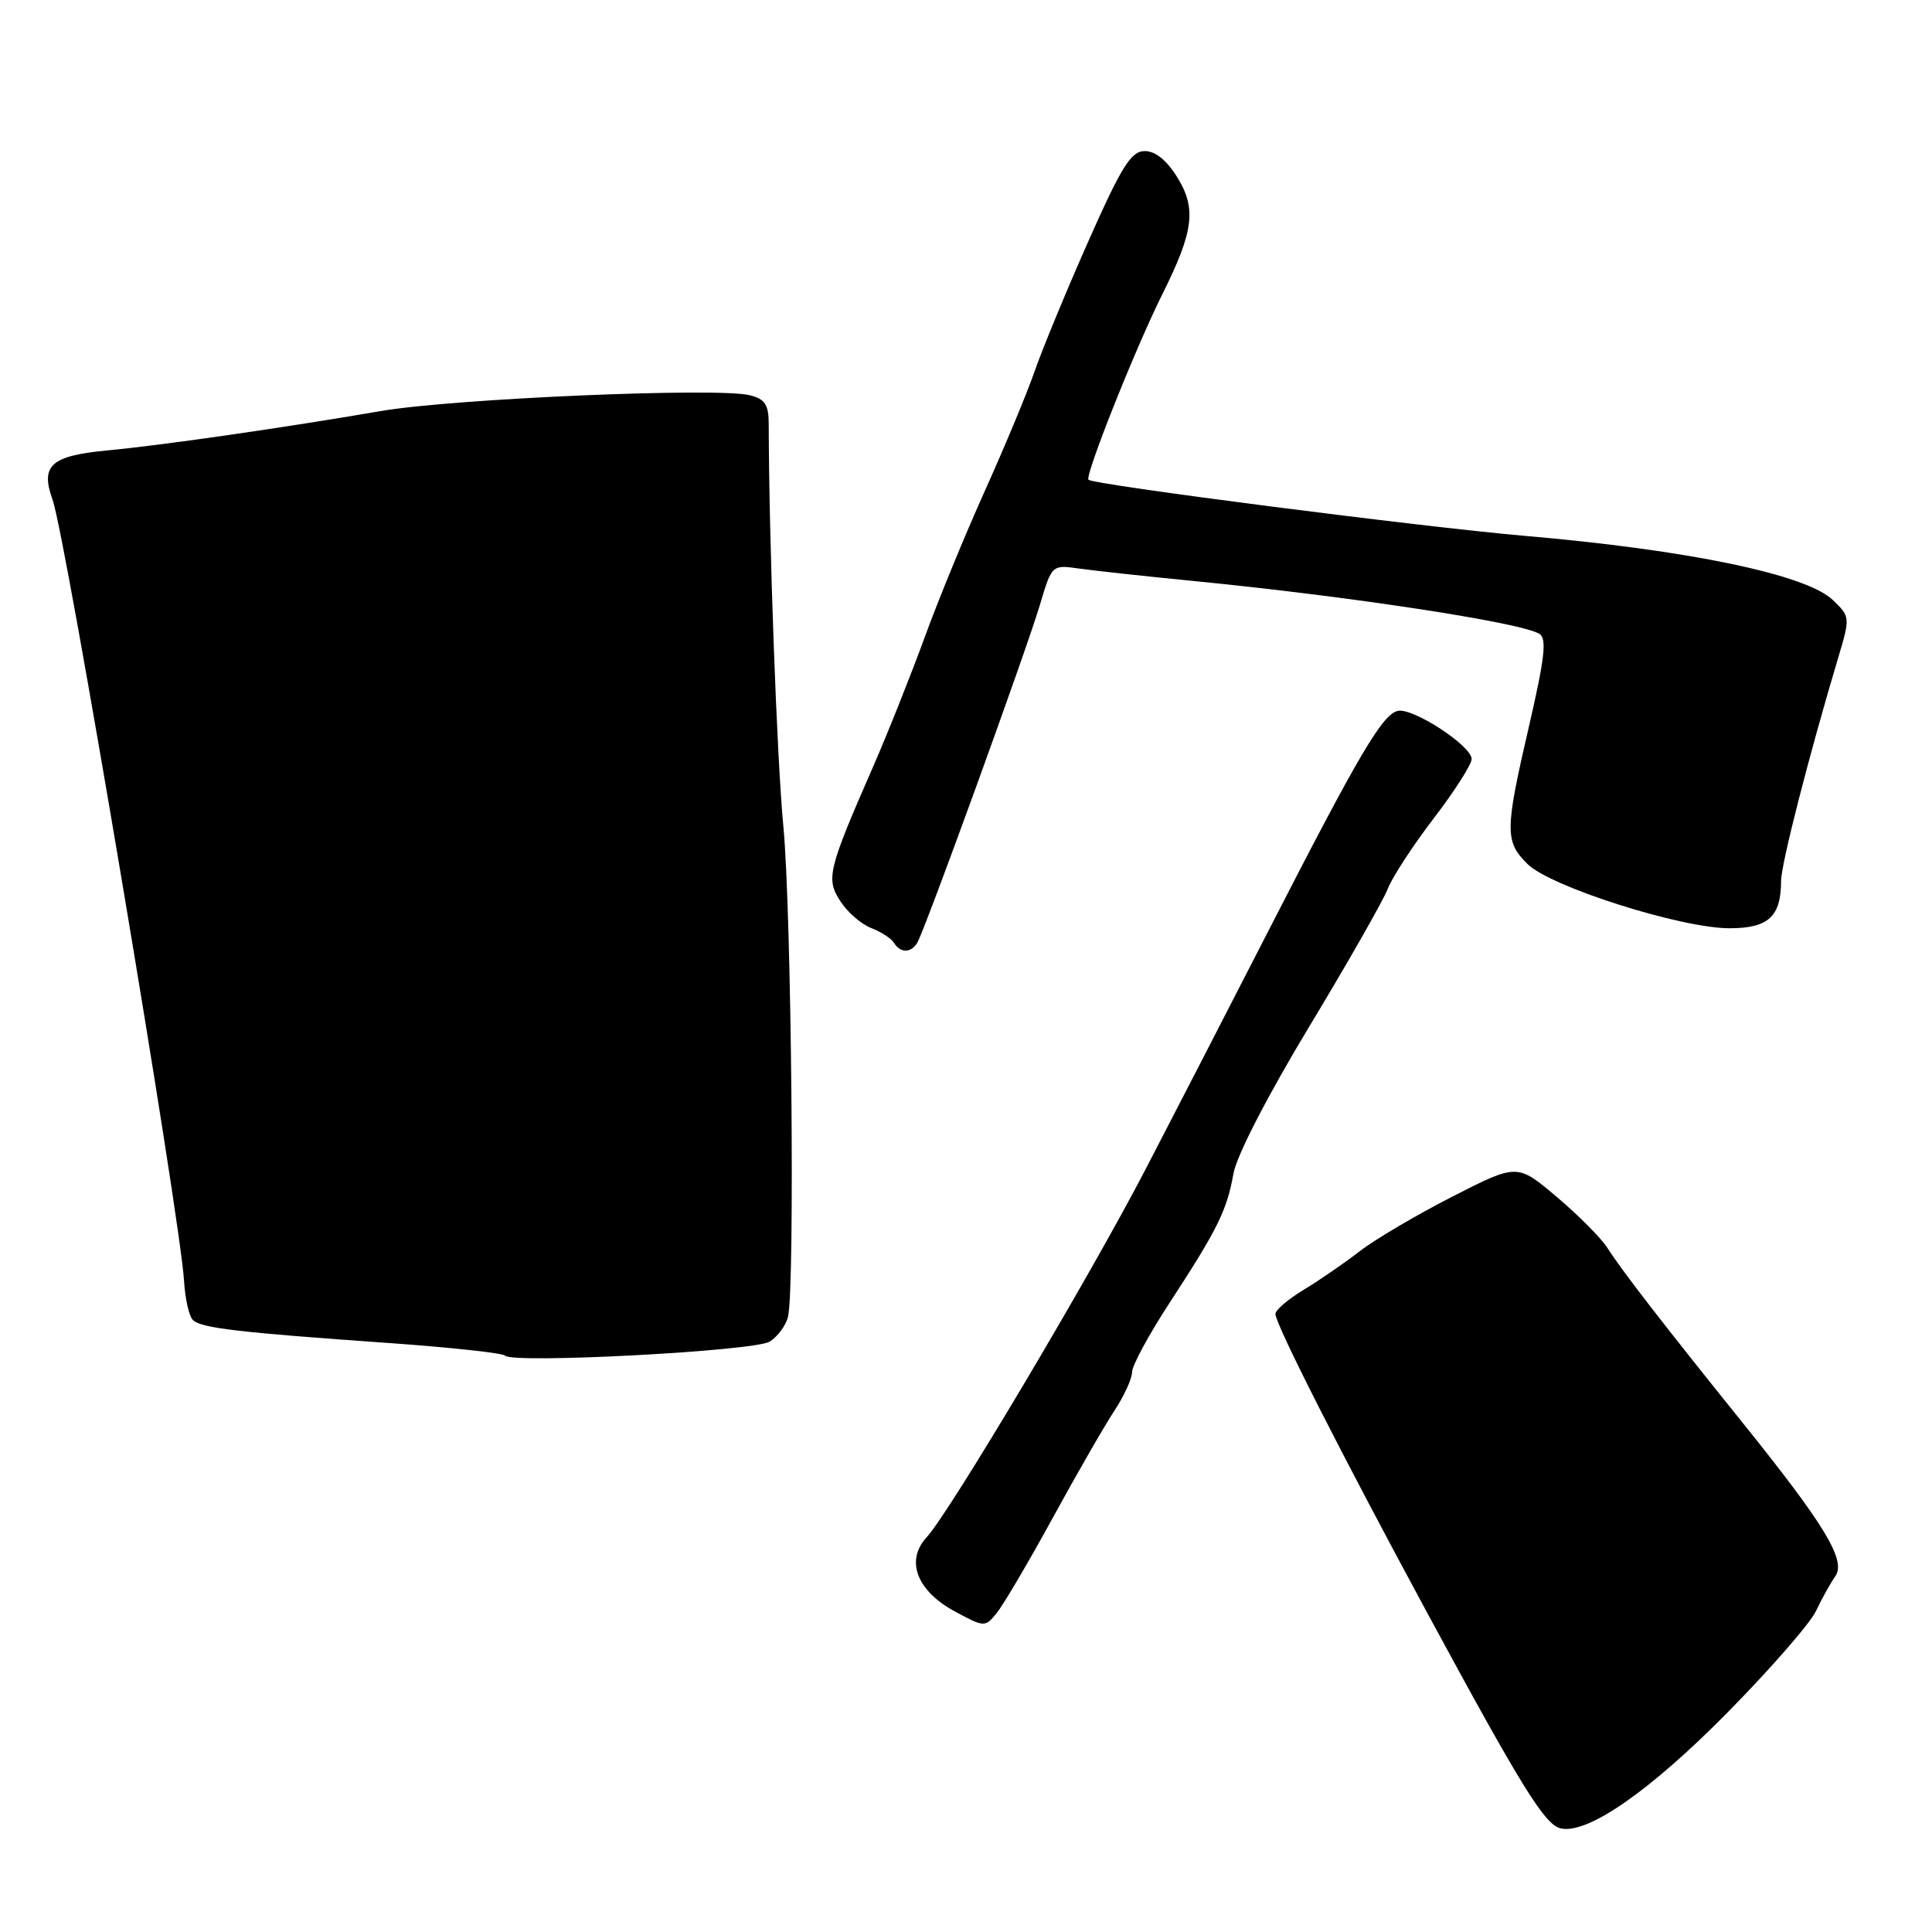 <?xml version="1.0" encoding="UTF-8" standalone="no"?>
<!DOCTYPE svg PUBLIC "-//W3C//DTD SVG 1.1//EN" "http://www.w3.org/Graphics/SVG/1.1/DTD/svg11.dtd" >
<svg xmlns="http://www.w3.org/2000/svg" xmlns:xlink="http://www.w3.org/1999/xlink" version="1.1" viewBox="0 0 256 256">
 <g >
 <path fill="currentColor"
d=" M 228.82 227.00 C 234.52 221.22 239.82 215.15 240.61 213.50 C 241.39 211.85 242.55 209.77 243.18 208.87 C 244.66 206.78 241.87 202.15 230.89 188.50 C 220.45 175.53 214.86 168.30 213.00 165.37 C 212.18 164.07 209.15 161.02 206.27 158.59 C 201.04 154.17 201.04 154.17 192.46 158.55 C 187.74 160.96 182.22 164.21 180.19 165.78 C 178.16 167.35 174.81 169.66 172.75 170.90 C 170.69 172.15 169.00 173.58 169.00 174.10 C 169.00 175.47 177.84 192.87 189.13 213.74 C 201.67 236.91 204.69 241.78 206.80 242.27 C 210.33 243.09 218.60 237.35 228.82 227.00 Z  M 139.47 201.17 C 142.68 195.30 146.36 188.90 147.65 186.95 C 148.94 184.99 150.00 182.69 150.00 181.82 C 150.00 180.96 152.23 176.84 154.95 172.67 C 161.33 162.90 162.58 160.37 163.44 155.50 C 163.85 153.14 167.99 145.13 173.51 135.98 C 178.66 127.45 183.34 119.23 183.91 117.72 C 184.49 116.22 187.22 112.04 189.98 108.43 C 192.74 104.83 195.00 101.29 195.00 100.57 C 195.00 98.84 187.30 93.80 185.25 94.19 C 183.21 94.58 180.10 99.87 167.99 123.50 C 162.64 133.95 155.33 148.12 151.76 155.00 C 144.35 169.26 125.81 200.42 122.80 203.68 C 119.93 206.78 121.47 210.81 126.57 213.55 C 130.43 215.63 130.53 215.63 132.06 213.75 C 132.92 212.70 136.26 207.04 139.47 201.17 Z  M 101.99 177.77 C 103.03 177.12 104.12 175.65 104.41 174.51 C 105.35 170.76 104.88 120.76 103.80 109.50 C 102.94 100.56 101.89 71.73 101.86 56.25 C 101.86 53.62 101.38 52.88 99.35 52.37 C 95.13 51.31 60.07 52.82 50.50 54.46 C 37.58 56.68 21.50 59.00 14.26 59.68 C 6.73 60.39 5.32 61.66 6.97 66.23 C 8.69 71.00 23.93 161.54 24.39 169.77 C 24.53 172.11 25.05 174.43 25.57 174.92 C 26.68 175.98 31.57 176.55 51.42 177.95 C 59.62 178.53 66.60 179.28 66.92 179.63 C 67.94 180.72 99.98 179.03 101.99 177.77 Z  M 121.53 124.94 C 122.51 123.37 135.95 86.32 137.79 80.16 C 139.37 74.84 139.39 74.83 142.94 75.33 C 144.90 75.61 151.68 76.35 158.00 76.97 C 178.81 79.01 201.55 82.48 203.98 83.99 C 204.98 84.60 204.69 87.19 202.62 96.14 C 199.40 110.03 199.38 111.47 202.38 114.47 C 205.40 117.49 222.72 123.00 229.18 123.00 C 234.31 123.00 236.00 121.45 236.00 116.74 C 236.00 114.54 239.70 100.08 243.58 87.12 C 245.17 81.79 245.16 81.71 242.84 79.49 C 239.32 76.12 223.63 72.86 202.00 71.00 C 188.53 69.84 144.89 64.23 144.23 63.57 C 143.72 63.05 150.44 46.15 154.01 39.00 C 158.17 30.66 158.56 27.64 156.00 23.50 C 154.59 21.22 153.08 20.01 151.67 20.02 C 149.87 20.03 148.61 22.05 144.21 31.97 C 141.30 38.54 138.10 46.29 137.09 49.20 C 136.08 52.12 133.12 59.22 130.52 64.99 C 127.92 70.76 124.31 79.53 122.51 84.49 C 120.70 89.44 117.65 97.10 115.73 101.50 C 109.68 115.33 109.41 116.45 111.38 119.46 C 112.33 120.91 114.16 122.49 115.46 122.98 C 116.75 123.47 118.10 124.35 118.46 124.94 C 119.30 126.30 120.70 126.30 121.53 124.94 Z "/>
</g>
</svg>